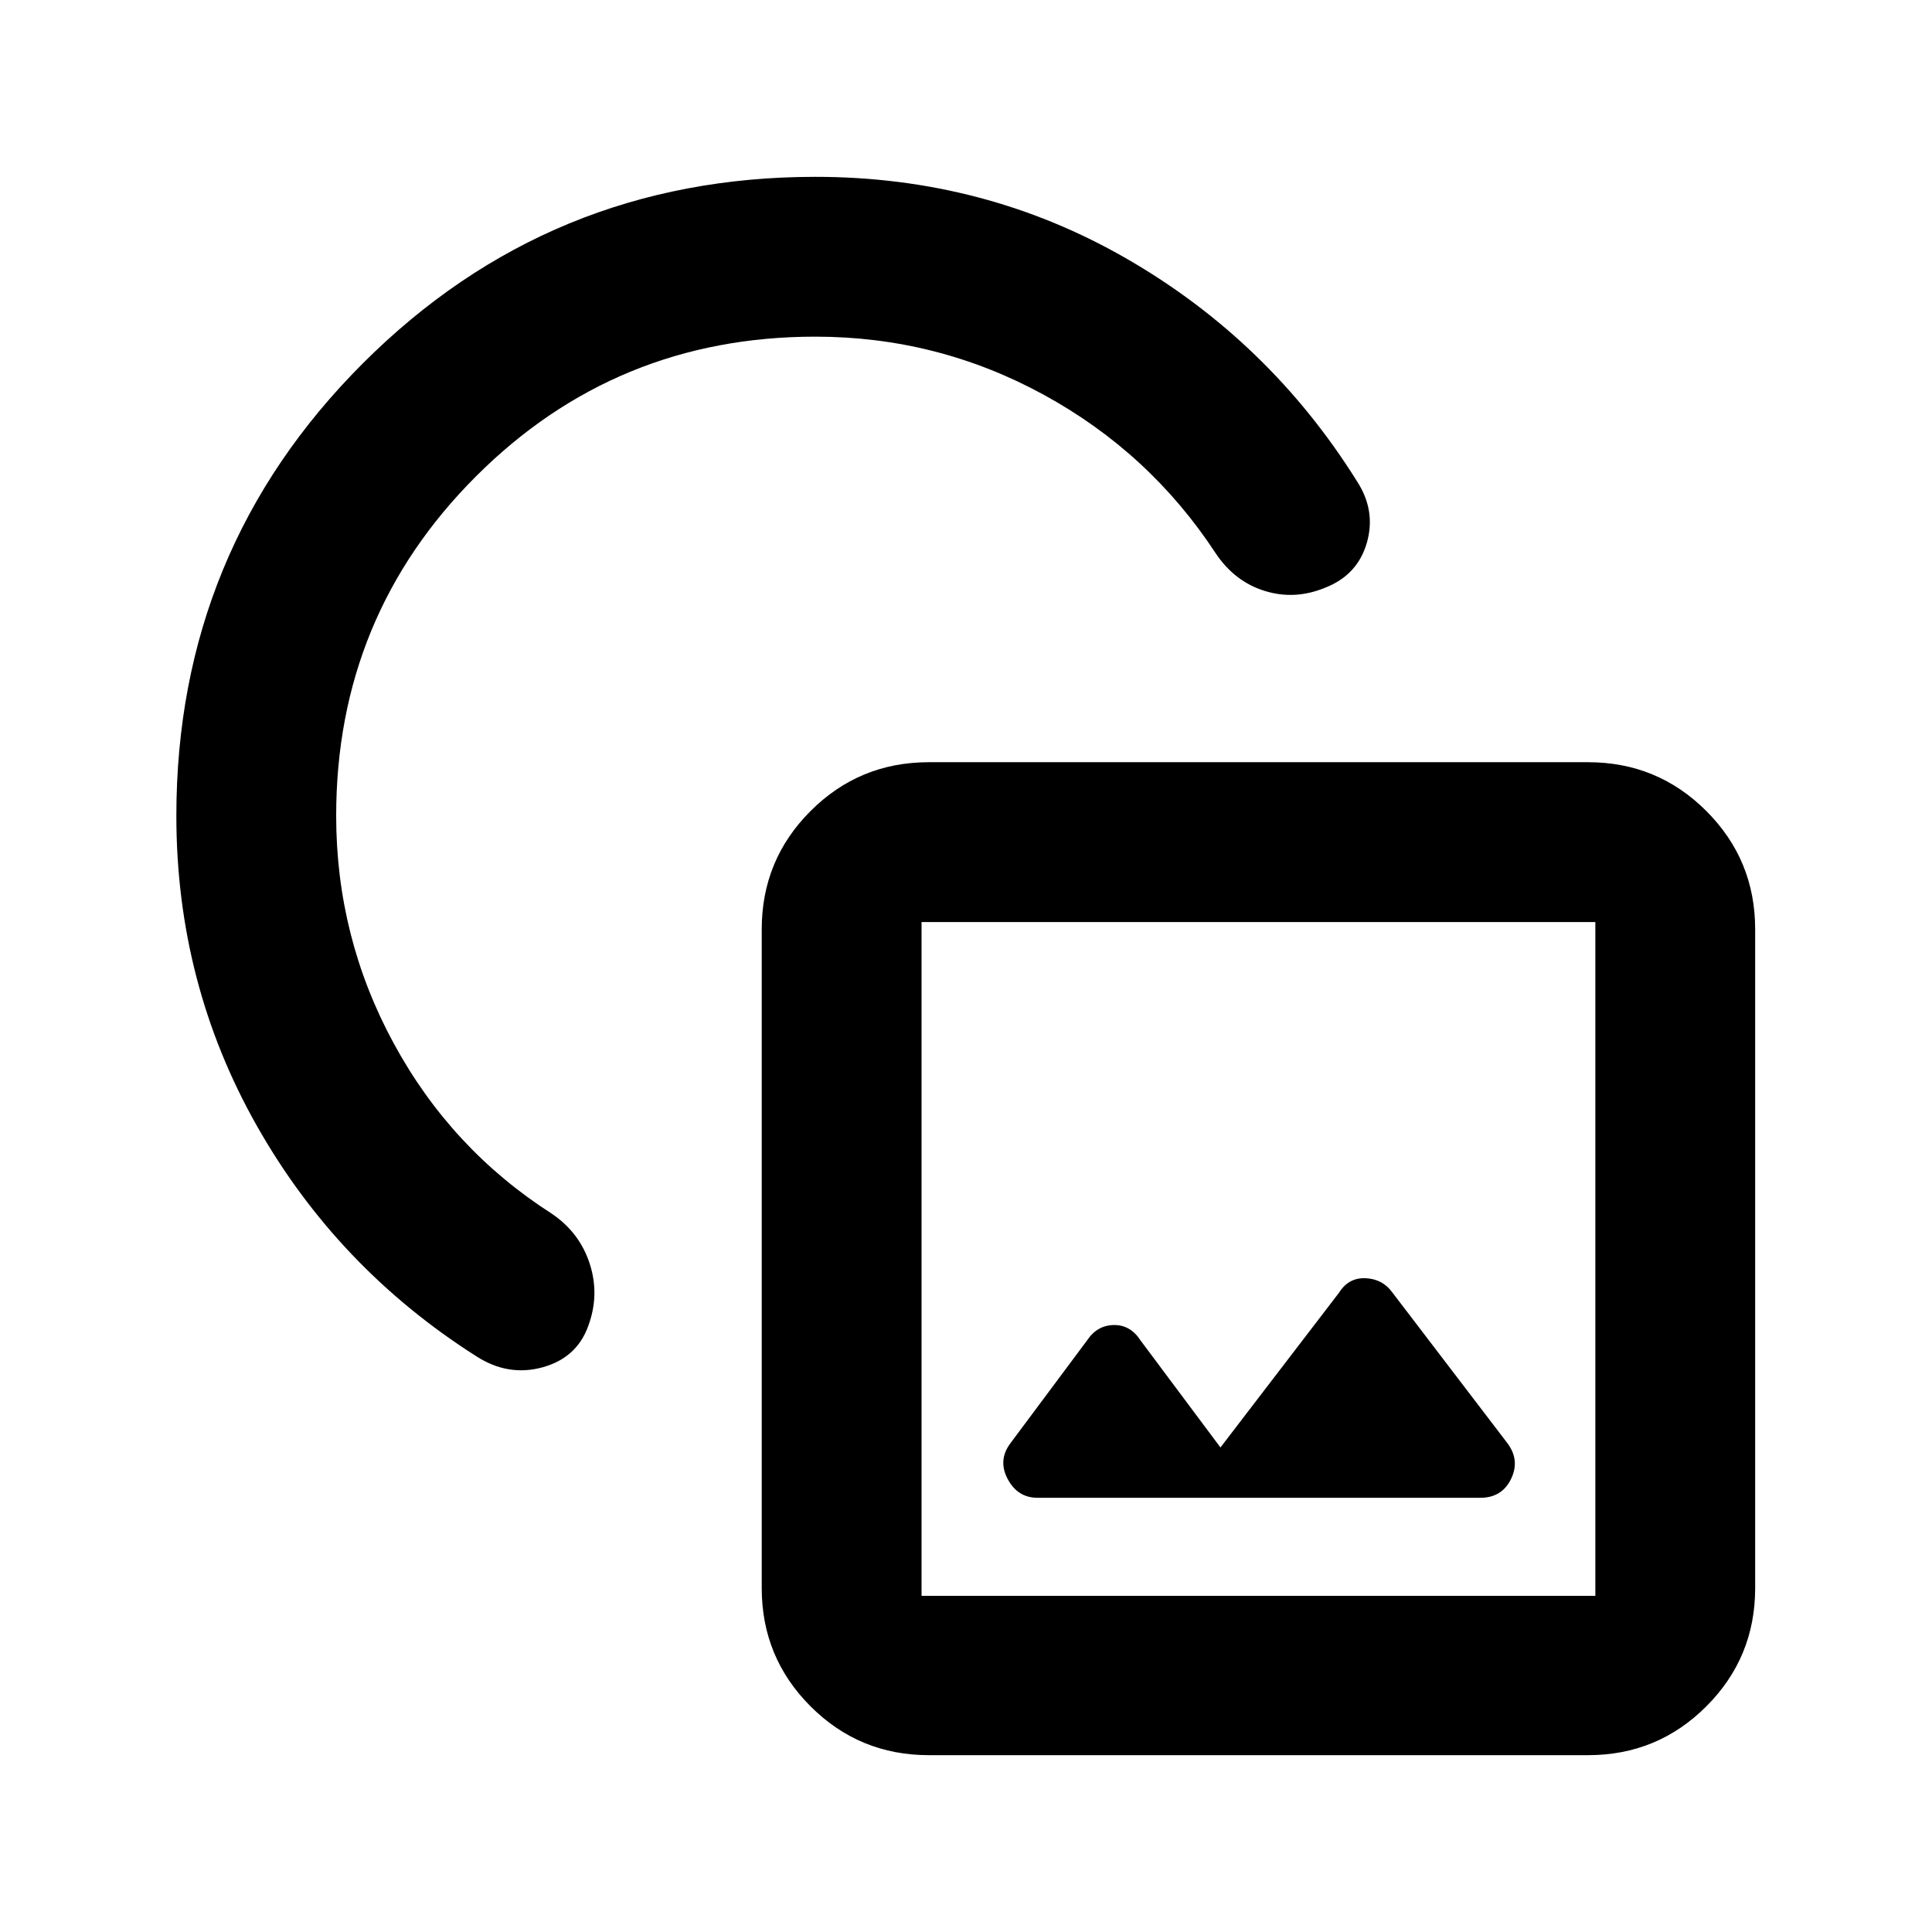 <svg xmlns="http://www.w3.org/2000/svg" height="20" viewBox="0 -960 960 960" width="20"><path d="M87.63-554.63q0-132.153 92.674-224.827t224.826-92.674q84.291 0 154.928 40.805 70.638 40.804 114.148 110.347 9.598 14.696 4.957 30.729-4.641 16.032-20.697 22.272-15.053 6.239-29.988 1.619-14.935-4.619-24.33-18.59-32.8-50.116-85.605-78.942-52.804-28.826-113.413-28.826-99.203 0-168.645 69.442-69.442 69.442-69.442 168.645 0 60.369 28.587 113.054t78.645 84.719q13.79 9.4 18.768 24.835 4.979 15.435-.739 30.87-5.717 15.913-22.785 20.576-17.069 4.663-32.824-5.489-69.13-43.913-109.097-114.576Q87.63-471.304 87.63-554.63ZM461.5-87.87q-34.483 0-58.741-24.258Q378.5-136.387 378.5-170.87v-327.391q0-34.482 24.259-58.741 24.258-24.259 58.741-24.259h327.63q34.483 0 58.742 24.259t24.259 58.741v327.391q0 34.483-24.259 58.742T789.13-87.869H461.5Zm-3.587-79.173h334.804v-334.805H457.913v334.805Zm148.522-73.718-39.718-53.196q-5.01-7.76-13.282-7.641-8.272.12-13.283 7.641l-37.913 50.87q-6.522 8.522-1.571 17.924 4.952 9.402 14.854 9.402h220.065q10.727 0 15.266-9.402 4.538-9.402-1.983-17.924l-57.153-74.87q-4.76-6.521-13.163-6.902-8.402-.38-13.163 7.142l-58.956 76.956Zm19-93.804ZM394.652-566.109Z"/></svg>